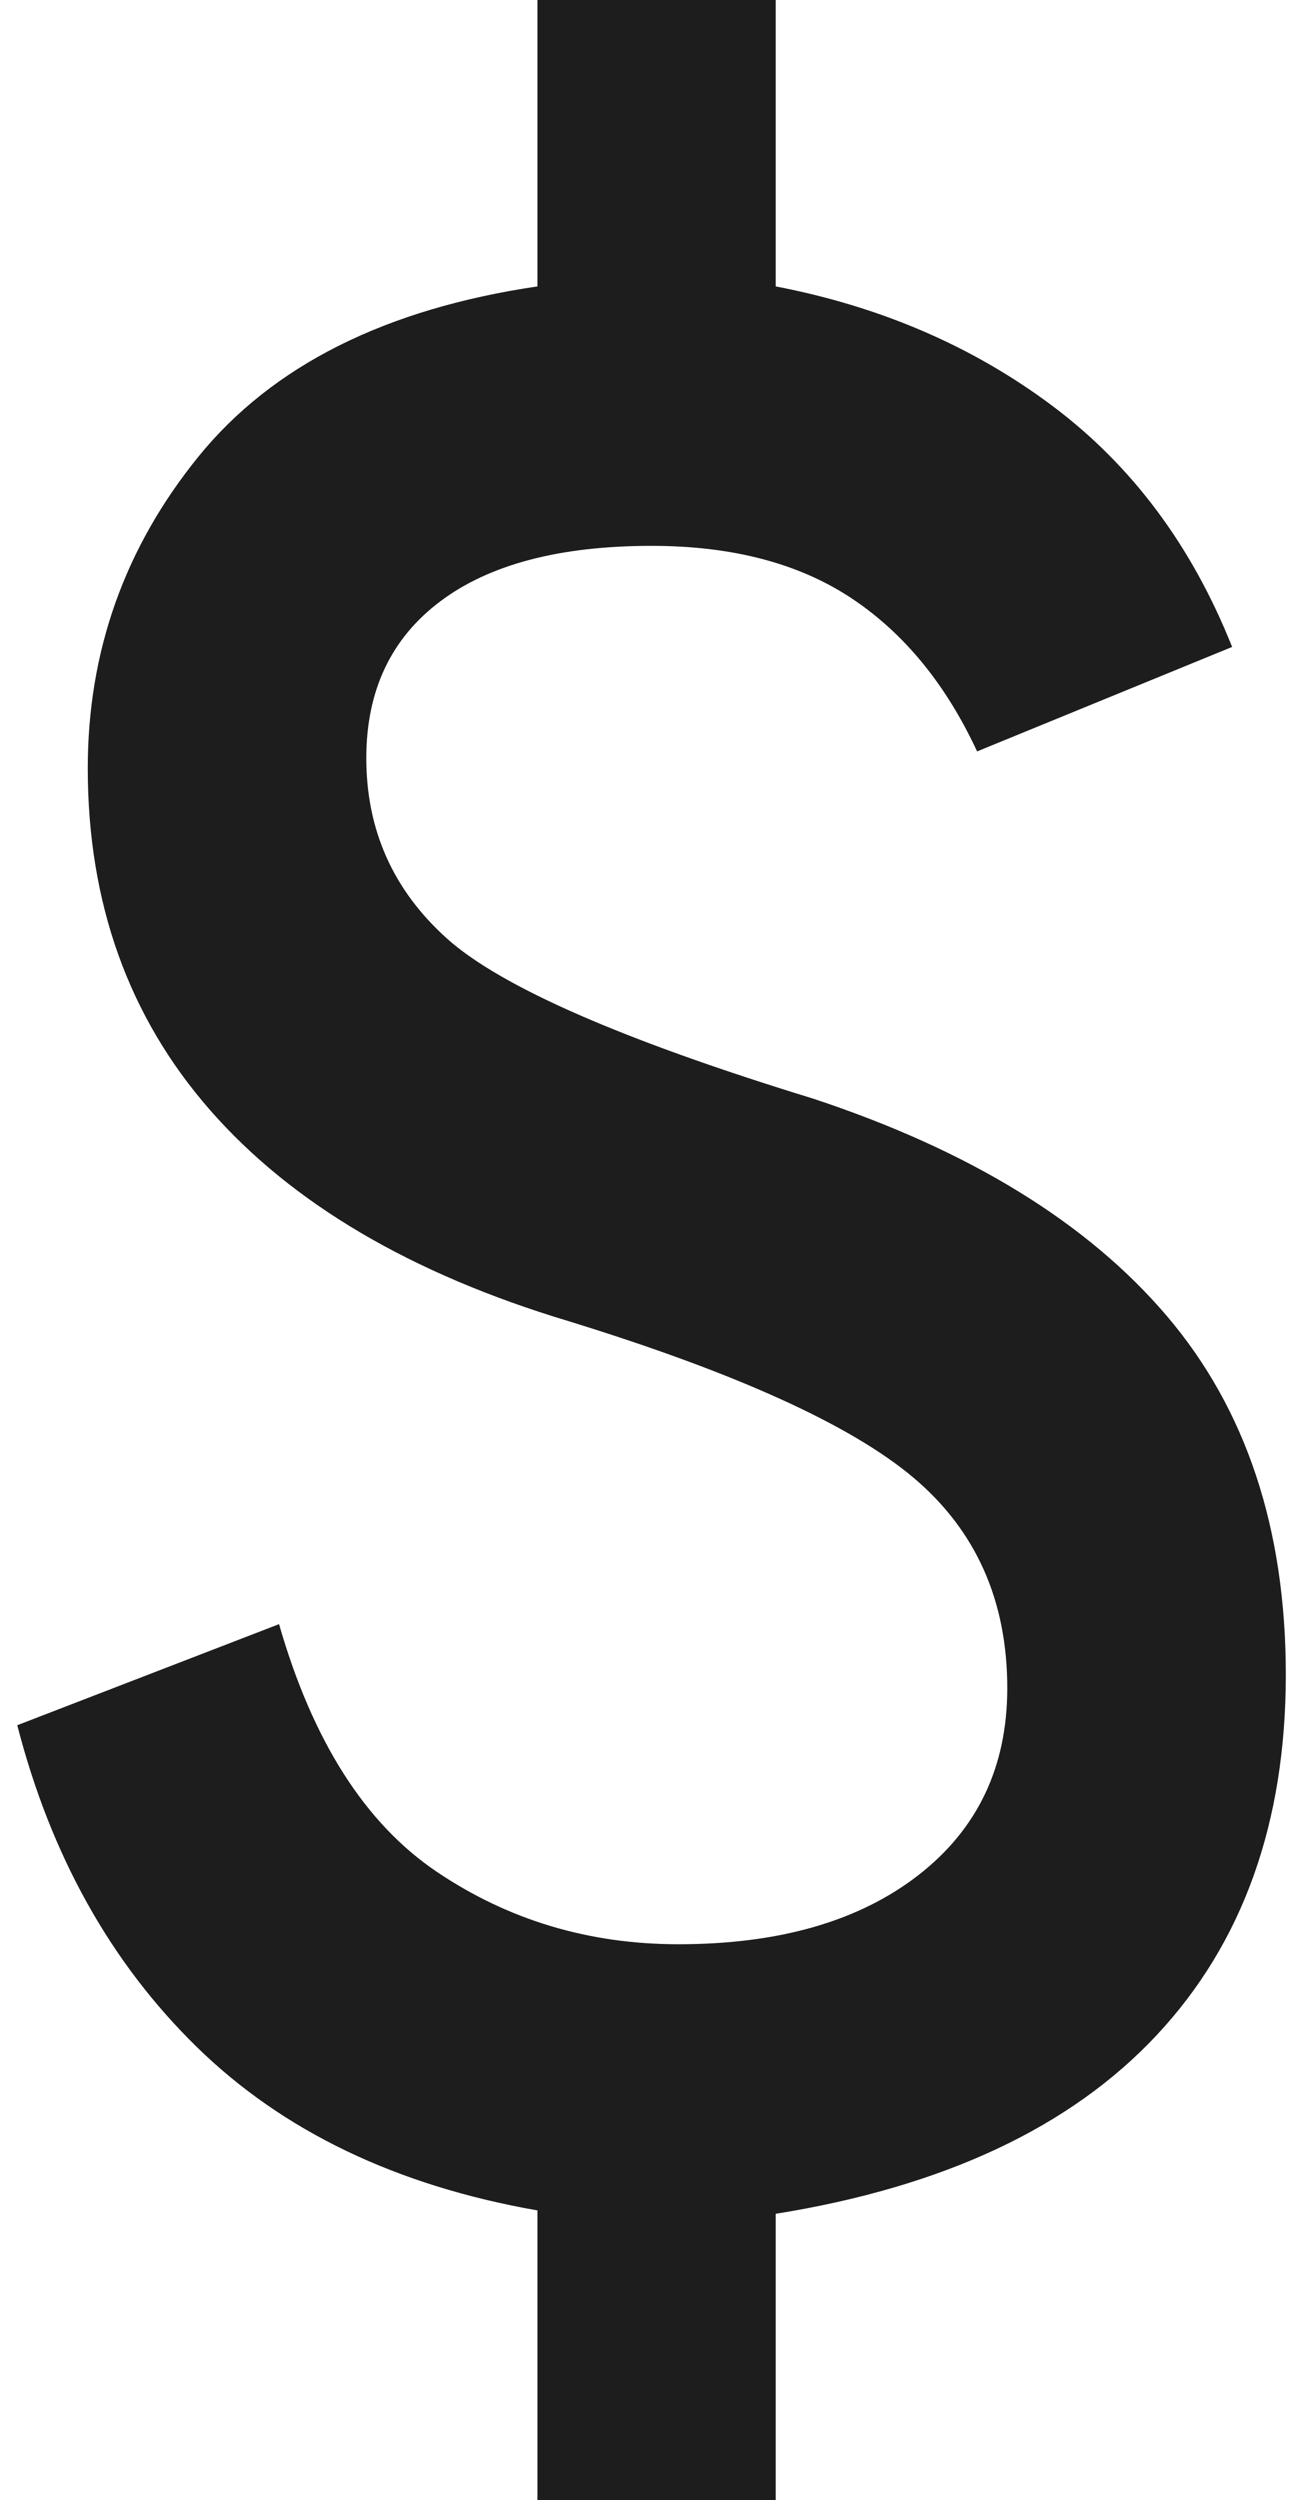 <svg width="34" height="65" viewBox="0 0 34 65" fill="none" xmlns="http://www.w3.org/2000/svg">
<path id="Vector" d="M13.981 65V57.466C10.314 56.824 7.361 55.408 5.12 53.218C2.879 51.028 1.322 48.239 0.449 44.852L7.259 42.224C8.132 45.261 9.499 47.407 11.362 48.662C13.224 49.918 15.32 50.546 17.648 50.546C20.267 50.546 22.347 49.947 23.89 48.75C25.432 47.553 26.203 45.932 26.203 43.888C26.203 41.611 25.388 39.785 23.759 38.413C22.129 37.041 19.132 35.683 14.767 34.34C10.693 33.113 7.593 31.288 5.469 28.865C3.345 26.441 2.283 23.477 2.283 19.973C2.283 16.936 3.243 14.235 5.163 11.87C7.084 9.505 10.023 8.03 13.981 7.446V0H20.179V7.446C22.915 7.972 25.316 9.008 27.382 10.556C29.448 12.104 31.005 14.191 32.052 16.819L25.418 19.535C24.603 17.783 23.511 16.454 22.144 15.549C20.776 14.644 19.044 14.191 16.949 14.191C14.563 14.191 12.73 14.673 11.449 15.637C10.169 16.6 9.529 17.958 9.529 19.71C9.529 21.579 10.227 23.141 11.624 24.397C13.021 25.652 16.193 27.04 21.14 28.558C25.214 29.901 28.284 31.785 30.35 34.208C32.416 36.632 33.449 39.742 33.449 43.538C33.449 47.392 32.329 50.517 30.088 52.911C27.847 55.306 24.544 56.853 20.179 57.554V65H13.981Z" fill="#1E1D1D"/>
</svg>
